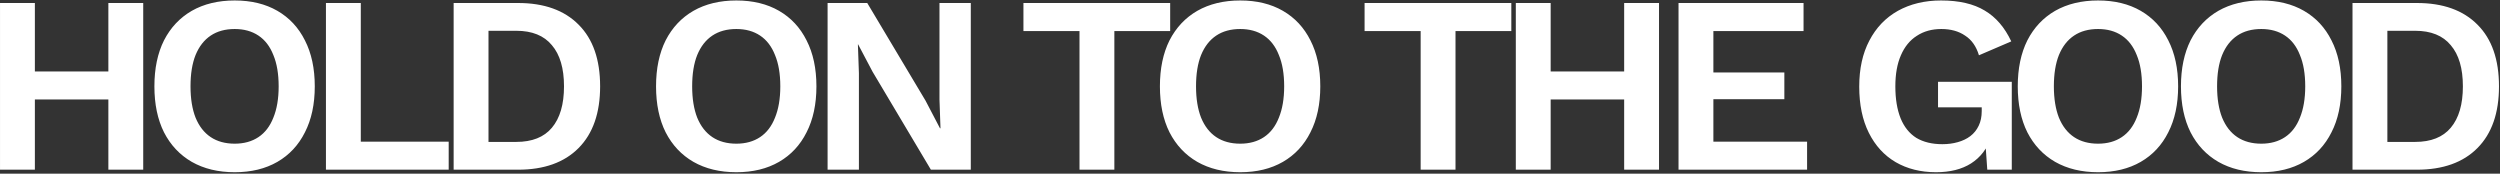 <svg width="1267" height="88" viewBox="0 0 1267 88" fill="none" xmlns="http://www.w3.org/2000/svg">
<rect x="0" y="0" width="1267" height="88" fill="#333333" stroke="none"/>
<path d="M72.584 1.52V86H54.92V1.52H72.584ZM17.672 1.52V86H0.008V1.52H17.672ZM64.136 36.208V50.416H8.84V36.208H64.136ZM118.953 0.24C127.316 0.24 134.526 1.989 140.585 5.488C146.644 8.987 151.294 13.979 154.537 20.464C157.865 26.949 159.529 34.715 159.529 43.76C159.529 52.805 157.865 60.571 154.537 67.056C151.294 73.541 146.644 78.533 140.585 82.032C134.526 85.531 127.316 87.28 118.953 87.28C110.59 87.28 103.337 85.531 97.193 82.032C91.134 78.533 86.441 73.541 83.113 67.056C79.87 60.571 78.249 52.805 78.249 43.76C78.249 34.715 79.87 26.949 83.113 20.464C86.441 13.979 91.134 8.987 97.193 5.488C103.337 1.989 110.59 0.24 118.953 0.24ZM118.953 14.704C114.174 14.704 110.121 15.813 106.793 18.032C103.465 20.251 100.905 23.536 99.113 27.888C97.406 32.155 96.553 37.445 96.553 43.76C96.553 49.989 97.406 55.28 99.113 59.632C100.905 63.984 103.465 67.269 106.793 69.488C110.121 71.707 114.174 72.816 118.953 72.816C123.646 72.816 127.657 71.707 130.985 69.488C134.313 67.269 136.83 63.984 138.537 59.632C140.329 55.28 141.225 49.989 141.225 43.76C141.225 37.445 140.329 32.155 138.537 27.888C136.83 23.536 134.313 20.251 130.985 18.032C127.657 15.813 123.646 14.704 118.953 14.704ZM182.852 71.792H227.396V86H165.188V1.52H182.852V71.792ZM262.543 1.52C275.77 1.52 286.01 5.189 293.263 12.528C300.516 19.781 304.143 30.192 304.143 43.76C304.143 57.243 300.516 67.653 293.263 74.992C286.01 82.331 275.77 86 262.543 86H229.903V1.52H262.543ZM261.647 71.92C269.668 71.92 275.684 69.531 279.695 64.752C283.791 59.888 285.839 52.891 285.839 43.76C285.839 34.629 283.791 27.675 279.695 22.896C275.684 18.032 269.668 15.6 261.647 15.6H247.567V71.92H261.647ZM373.188 0.24C381.551 0.24 388.761 1.989 394.82 5.488C400.879 8.987 405.529 13.979 408.772 20.464C412.1 26.949 413.764 34.715 413.764 43.76C413.764 52.805 412.1 60.571 408.772 67.056C405.529 73.541 400.879 78.533 394.82 82.032C388.761 85.531 381.551 87.28 373.188 87.28C364.825 87.28 357.572 85.531 351.428 82.032C345.369 78.533 340.676 73.541 337.348 67.056C334.105 60.571 332.484 52.805 332.484 43.76C332.484 34.715 334.105 26.949 337.348 20.464C340.676 13.979 345.369 8.987 351.428 5.488C357.572 1.989 364.825 0.24 373.188 0.24ZM373.188 14.704C368.409 14.704 364.356 15.813 361.028 18.032C357.7 20.251 355.14 23.536 353.348 27.888C351.641 32.155 350.788 37.445 350.788 43.76C350.788 49.989 351.641 55.28 353.348 59.632C355.14 63.984 357.7 67.269 361.028 69.488C364.356 71.707 368.409 72.816 373.188 72.816C377.881 72.816 381.892 71.707 385.22 69.488C388.548 67.269 391.065 63.984 392.772 59.632C394.564 55.28 395.46 49.989 395.46 43.76C395.46 37.445 394.564 32.155 392.772 27.888C391.065 23.536 388.548 20.251 385.22 18.032C381.892 15.813 377.881 14.704 373.188 14.704ZM491.999 1.52V86H471.775L442.207 36.336L434.911 22.512H434.783L435.295 37.104V86H419.423V1.52H439.519L469.087 51.056L476.383 65.008H476.639L476.127 50.416V1.52H491.999ZM593.044 1.52V15.728H564.756V86H547.092V15.728H518.676V1.52H593.044ZM628.548 0.24C636.911 0.24 644.121 1.989 650.18 5.488C656.239 8.987 660.889 13.979 664.132 20.464C667.46 26.949 669.124 34.715 669.124 43.76C669.124 52.805 667.46 60.571 664.132 67.056C660.889 73.541 656.239 78.533 650.18 82.032C644.121 85.531 636.911 87.28 628.548 87.28C620.185 87.28 612.932 85.531 606.788 82.032C600.729 78.533 596.036 73.541 592.708 67.056C589.465 60.571 587.844 52.805 587.844 43.76C587.844 34.715 589.465 26.949 592.708 20.464C596.036 13.979 600.729 8.987 606.788 5.488C612.932 1.989 620.185 0.24 628.548 0.24ZM628.548 14.704C623.769 14.704 619.716 15.813 616.388 18.032C613.06 20.251 610.5 23.536 608.708 27.888C607.001 32.155 606.148 37.445 606.148 43.76C606.148 49.989 607.001 55.28 608.708 59.632C610.5 63.984 613.06 67.269 616.388 69.488C619.716 71.707 623.769 72.816 628.548 72.816C633.241 72.816 637.252 71.707 640.58 69.488C643.908 67.269 646.425 63.984 648.132 59.632C649.924 55.28 650.82 49.989 650.82 43.76C650.82 37.445 649.924 32.155 648.132 27.888C646.425 23.536 643.908 20.251 640.58 18.032C637.252 15.813 633.241 14.704 628.548 14.704ZM765.939 1.52V15.728H737.651V86H719.987V15.728H691.571V1.52H765.939ZM840.789 1.52V86H823.125V1.52H840.789ZM785.877 1.52V86H768.213V1.52H785.877ZM832.341 36.208V50.416H777.045V36.208H832.341ZM850.678 86V1.52H914.038V15.728H868.342V36.72H904.31V50.288H868.342V71.792H915.83V86H850.678ZM981.171 87.28C973.406 87.28 966.579 85.573 960.691 82.16C954.888 78.747 950.366 73.797 947.123 67.312C943.88 60.827 942.259 53.019 942.259 43.888C942.259 34.843 943.966 27.077 947.379 20.592C950.792 14.021 955.614 8.987 961.843 5.488C968.158 1.989 975.454 0.24 983.731 0.24C992.862 0.24 1000.24 1.947 1005.87 5.36C1011.51 8.688 1015.99 13.893 1019.31 20.976L1002.93 28.016C1001.57 23.493 999.219 20.165 995.891 18.032C992.648 15.813 988.638 14.704 983.859 14.704C979.08 14.704 974.942 15.856 971.443 18.16C967.944 20.379 965.256 23.664 963.379 28.016C961.502 32.283 960.563 37.531 960.563 43.76C960.563 50.16 961.459 55.579 963.251 60.016C965.043 64.368 967.688 67.653 971.187 69.872C974.771 72.005 979.166 73.072 984.371 73.072C987.187 73.072 989.79 72.731 992.179 72.048C994.654 71.365 996.787 70.341 998.579 68.976C1000.37 67.611 1001.78 65.861 1002.8 63.728C1003.83 61.595 1004.34 59.12 1004.34 56.304V54.384H982.195V41.456H1019.57V86H1007.15L1005.87 67.568L1008.95 69.744C1007.07 75.376 1003.74 79.728 998.963 82.8C994.27 85.787 988.339 87.28 981.171 87.28ZM1063.3 0.24C1071.67 0.24 1078.88 1.989 1084.93 5.488C1090.99 8.987 1095.64 13.979 1098.89 20.464C1102.21 26.949 1103.88 34.715 1103.88 43.76C1103.88 52.805 1102.21 60.571 1098.89 67.056C1095.64 73.541 1090.99 78.533 1084.93 82.032C1078.88 85.531 1071.67 87.28 1063.3 87.28C1054.94 87.28 1047.69 85.531 1041.54 82.032C1035.48 78.533 1030.79 73.541 1027.46 67.056C1024.22 60.571 1022.6 52.805 1022.6 43.76C1022.6 34.715 1024.22 26.949 1027.46 20.464C1030.79 13.979 1035.48 8.987 1041.54 5.488C1047.69 1.989 1054.94 0.24 1063.3 0.24ZM1063.3 14.704C1058.52 14.704 1054.47 15.813 1051.14 18.032C1047.81 20.251 1045.25 23.536 1043.46 27.888C1041.76 32.155 1040.9 37.445 1040.9 43.76C1040.9 49.989 1041.76 55.28 1043.46 59.632C1045.25 63.984 1047.81 67.269 1051.14 69.488C1054.47 71.707 1058.52 72.816 1063.3 72.816C1068 72.816 1072.01 71.707 1075.33 69.488C1078.66 67.269 1081.18 63.984 1082.89 59.632C1084.68 55.28 1085.57 49.989 1085.57 43.76C1085.57 37.445 1084.68 32.155 1082.89 27.888C1081.18 23.536 1078.66 20.251 1075.33 18.032C1072.01 15.813 1068 14.704 1063.3 14.704ZM1146.02 0.24C1154.38 0.24 1161.59 1.989 1167.65 5.488C1173.71 8.987 1178.36 13.979 1181.6 20.464C1184.93 26.949 1186.59 34.715 1186.59 43.76C1186.59 52.805 1184.93 60.571 1181.6 67.056C1178.36 73.541 1173.71 78.533 1167.65 82.032C1161.59 85.531 1154.38 87.28 1146.02 87.28C1137.66 87.28 1130.4 85.531 1124.26 82.032C1118.2 78.533 1113.51 73.541 1110.18 67.056C1106.94 60.571 1105.31 52.805 1105.31 43.76C1105.31 34.715 1106.94 26.949 1110.18 20.464C1113.51 13.979 1118.2 8.987 1124.26 5.488C1130.4 1.989 1137.66 0.24 1146.02 0.24ZM1146.02 14.704C1141.24 14.704 1137.19 15.813 1133.86 18.032C1130.53 20.251 1127.97 23.536 1126.18 27.888C1124.47 32.155 1123.62 37.445 1123.62 43.76C1123.62 49.989 1124.47 55.28 1126.18 59.632C1127.97 63.984 1130.53 67.269 1133.86 69.488C1137.19 71.707 1141.24 72.816 1146.02 72.816C1150.71 72.816 1154.72 71.707 1158.05 69.488C1161.38 67.269 1163.9 63.984 1165.6 59.632C1167.39 55.28 1168.29 49.989 1168.29 43.76C1168.29 37.445 1167.39 32.155 1165.6 27.888C1163.9 23.536 1161.38 20.251 1158.05 18.032C1154.72 15.813 1150.71 14.704 1146.02 14.704ZM1224.89 1.52C1238.12 1.52 1248.36 5.189 1255.61 12.528C1262.87 19.781 1266.49 30.192 1266.49 43.76C1266.49 57.243 1262.87 67.653 1255.61 74.992C1248.36 82.331 1238.12 86 1224.89 86H1192.25V1.52H1224.89ZM1224 71.92C1232.02 71.92 1238.03 69.531 1242.04 64.752C1246.14 59.888 1248.19 52.891 1248.19 43.76C1248.19 34.629 1246.14 27.675 1242.04 22.896C1238.03 18.032 1232.02 15.6 1224 15.6H1209.92V71.92H1224Z" fill="white"/>
</svg>

